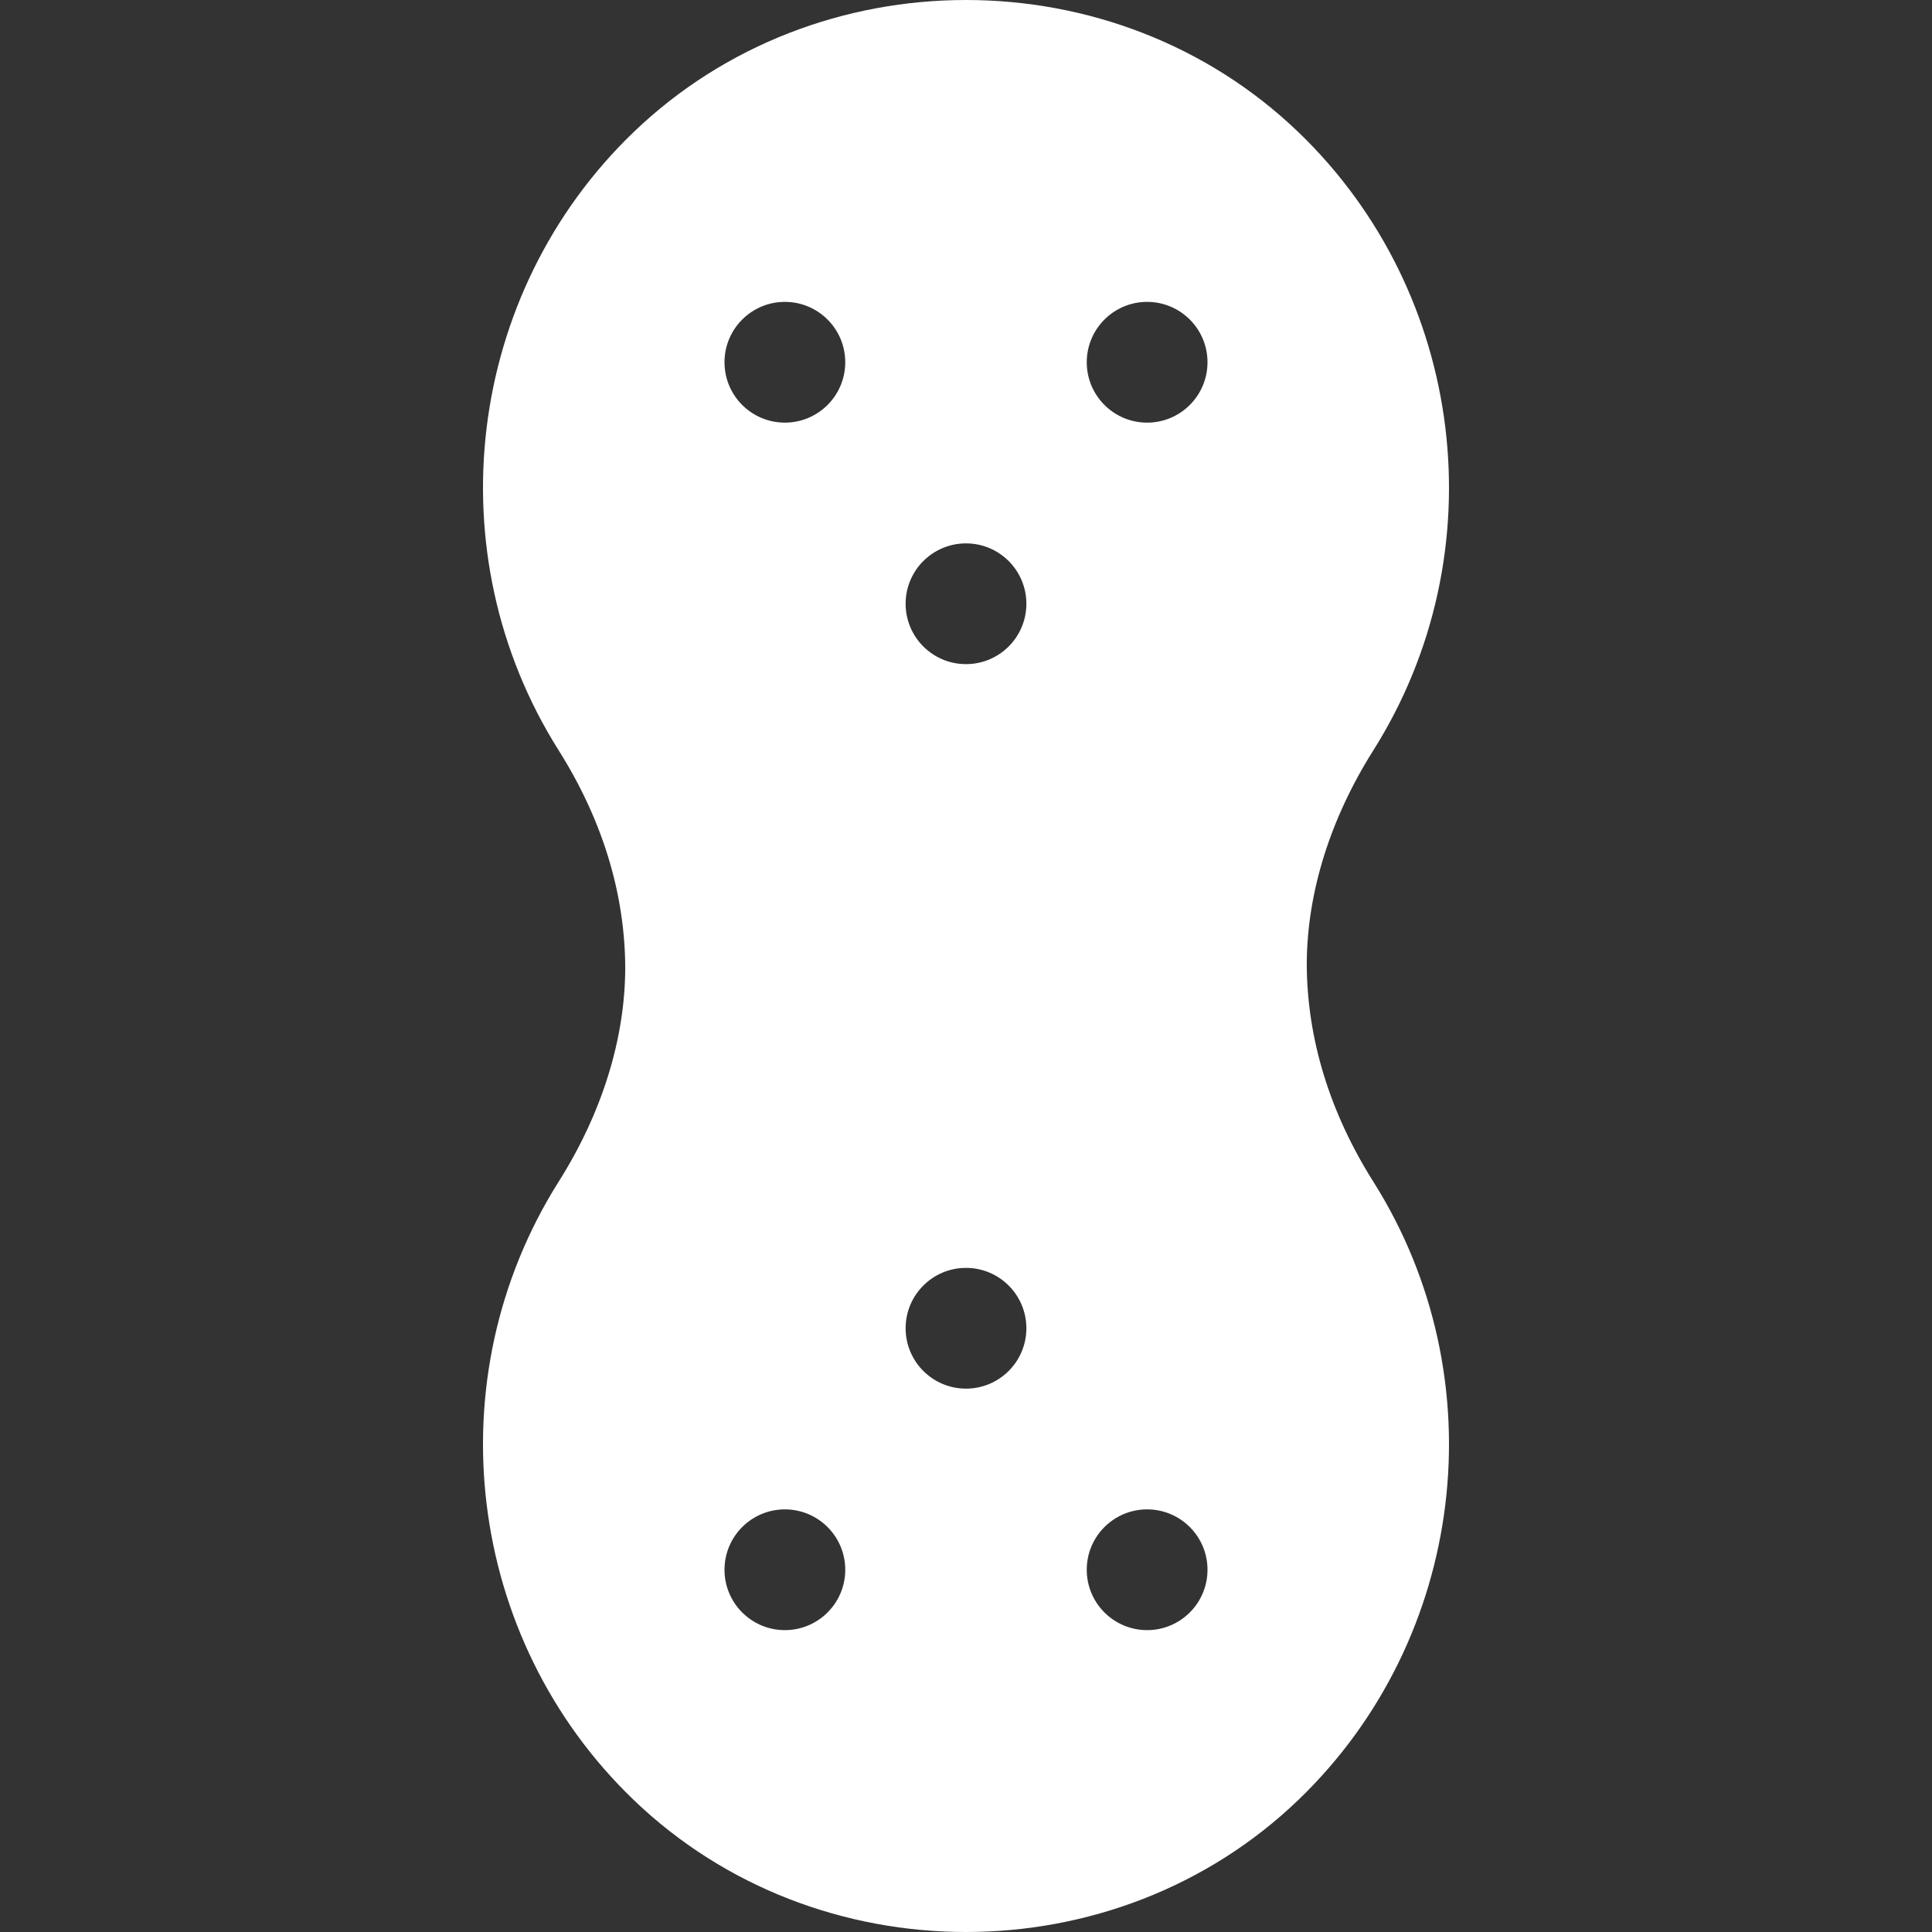 <?xml version="1.0" encoding="iso-8859-1"?>
<!-- Generator: Adobe Illustrator 18.0.0, SVG Export Plug-In . SVG Version: 6.00 Build 0)  -->
<!DOCTYPE svg PUBLIC "-//W3C//DTD SVG 1.1//EN" "http://www.w3.org/Graphics/SVG/1.1/DTD/svg11.dtd">
<svg xmlns="http://www.w3.org/2000/svg" xmlns:xlink="http://www.w3.org/1999/xlink" version="1.1" id="Capa_1" x="0px" y="0px" viewBox="0 0 512 512" style="enable-background:new 0 0 512 512;" xml:space="preserve" width="512px" height="512px">
<rect x="0" y="0" width="512" height="512" fill="#333333" stroke="none"/>
<path d="M346.305,255.478c0.063-18.847,6.164-38.443,17.66-56.657c32.914-52.186,24.566-121.054-19.834-163.758  c-48.605-46.761-127.672-46.737-176.262-0.008c-44.4,42.712-52.748,111.58-19.834,163.766c11.496,18.214,17.598,37.811,17.66,57.705  c-0.063,18.847-6.164,38.444-17.66,56.657c-32.914,52.187-24.566,121.054,19.834,163.758C192.172,500.322,224.078,512,256,512  c31.914,0,63.836-11.687,88.131-35.052c44.4-42.712,52.748-111.579,19.834-163.766C352.469,294.97,346.367,275.372,346.305,255.478z   M208,432.002c-8.836,0-16-7.164-16-16c0-8.837,7.164-16,16-16c8.836,0,16,7.163,16,16C224,424.838,216.836,432.002,208,432.002z   M208,112.002c-8.836,0-16-7.164-16-16c0-8.837,7.164-16,16-16c8.836,0,16,7.163,16,16C224,104.838,216.836,112.002,208,112.002z   M256,368.002c-8.836,0-16-7.164-16-16c0-8.837,7.164-16,16-16c8.836,0,16,7.163,16,16C272,360.838,264.836,368.002,256,368.002z   M256,176.002c-8.836,0-16-7.164-16-16c0-8.837,7.164-16,16-16c8.836,0,16,7.163,16,16C272,168.838,264.836,176.002,256,176.002z   M304,432.002c-8.836,0-16-7.164-16-16c0-8.837,7.164-16,16-16s16,7.163,16,16C320,424.838,312.836,432.002,304,432.002z   M304,112.002c-8.836,0-16-7.164-16-16c0-8.837,7.164-16,16-16s16,7.163,16,16C320,104.838,312.836,112.002,304,112.002z" fill="#FFFFFF"/>
<g>
</g>
<g>
</g>
<g>
</g>
<g>
</g>
<g>
</g>
<g>
</g>
<g>
</g>
<g>
</g>
<g>
</g>
<g>
</g>
<g>
</g>
<g>
</g>
<g>
</g>
<g>
</g>
<g>
</g>
</svg>
